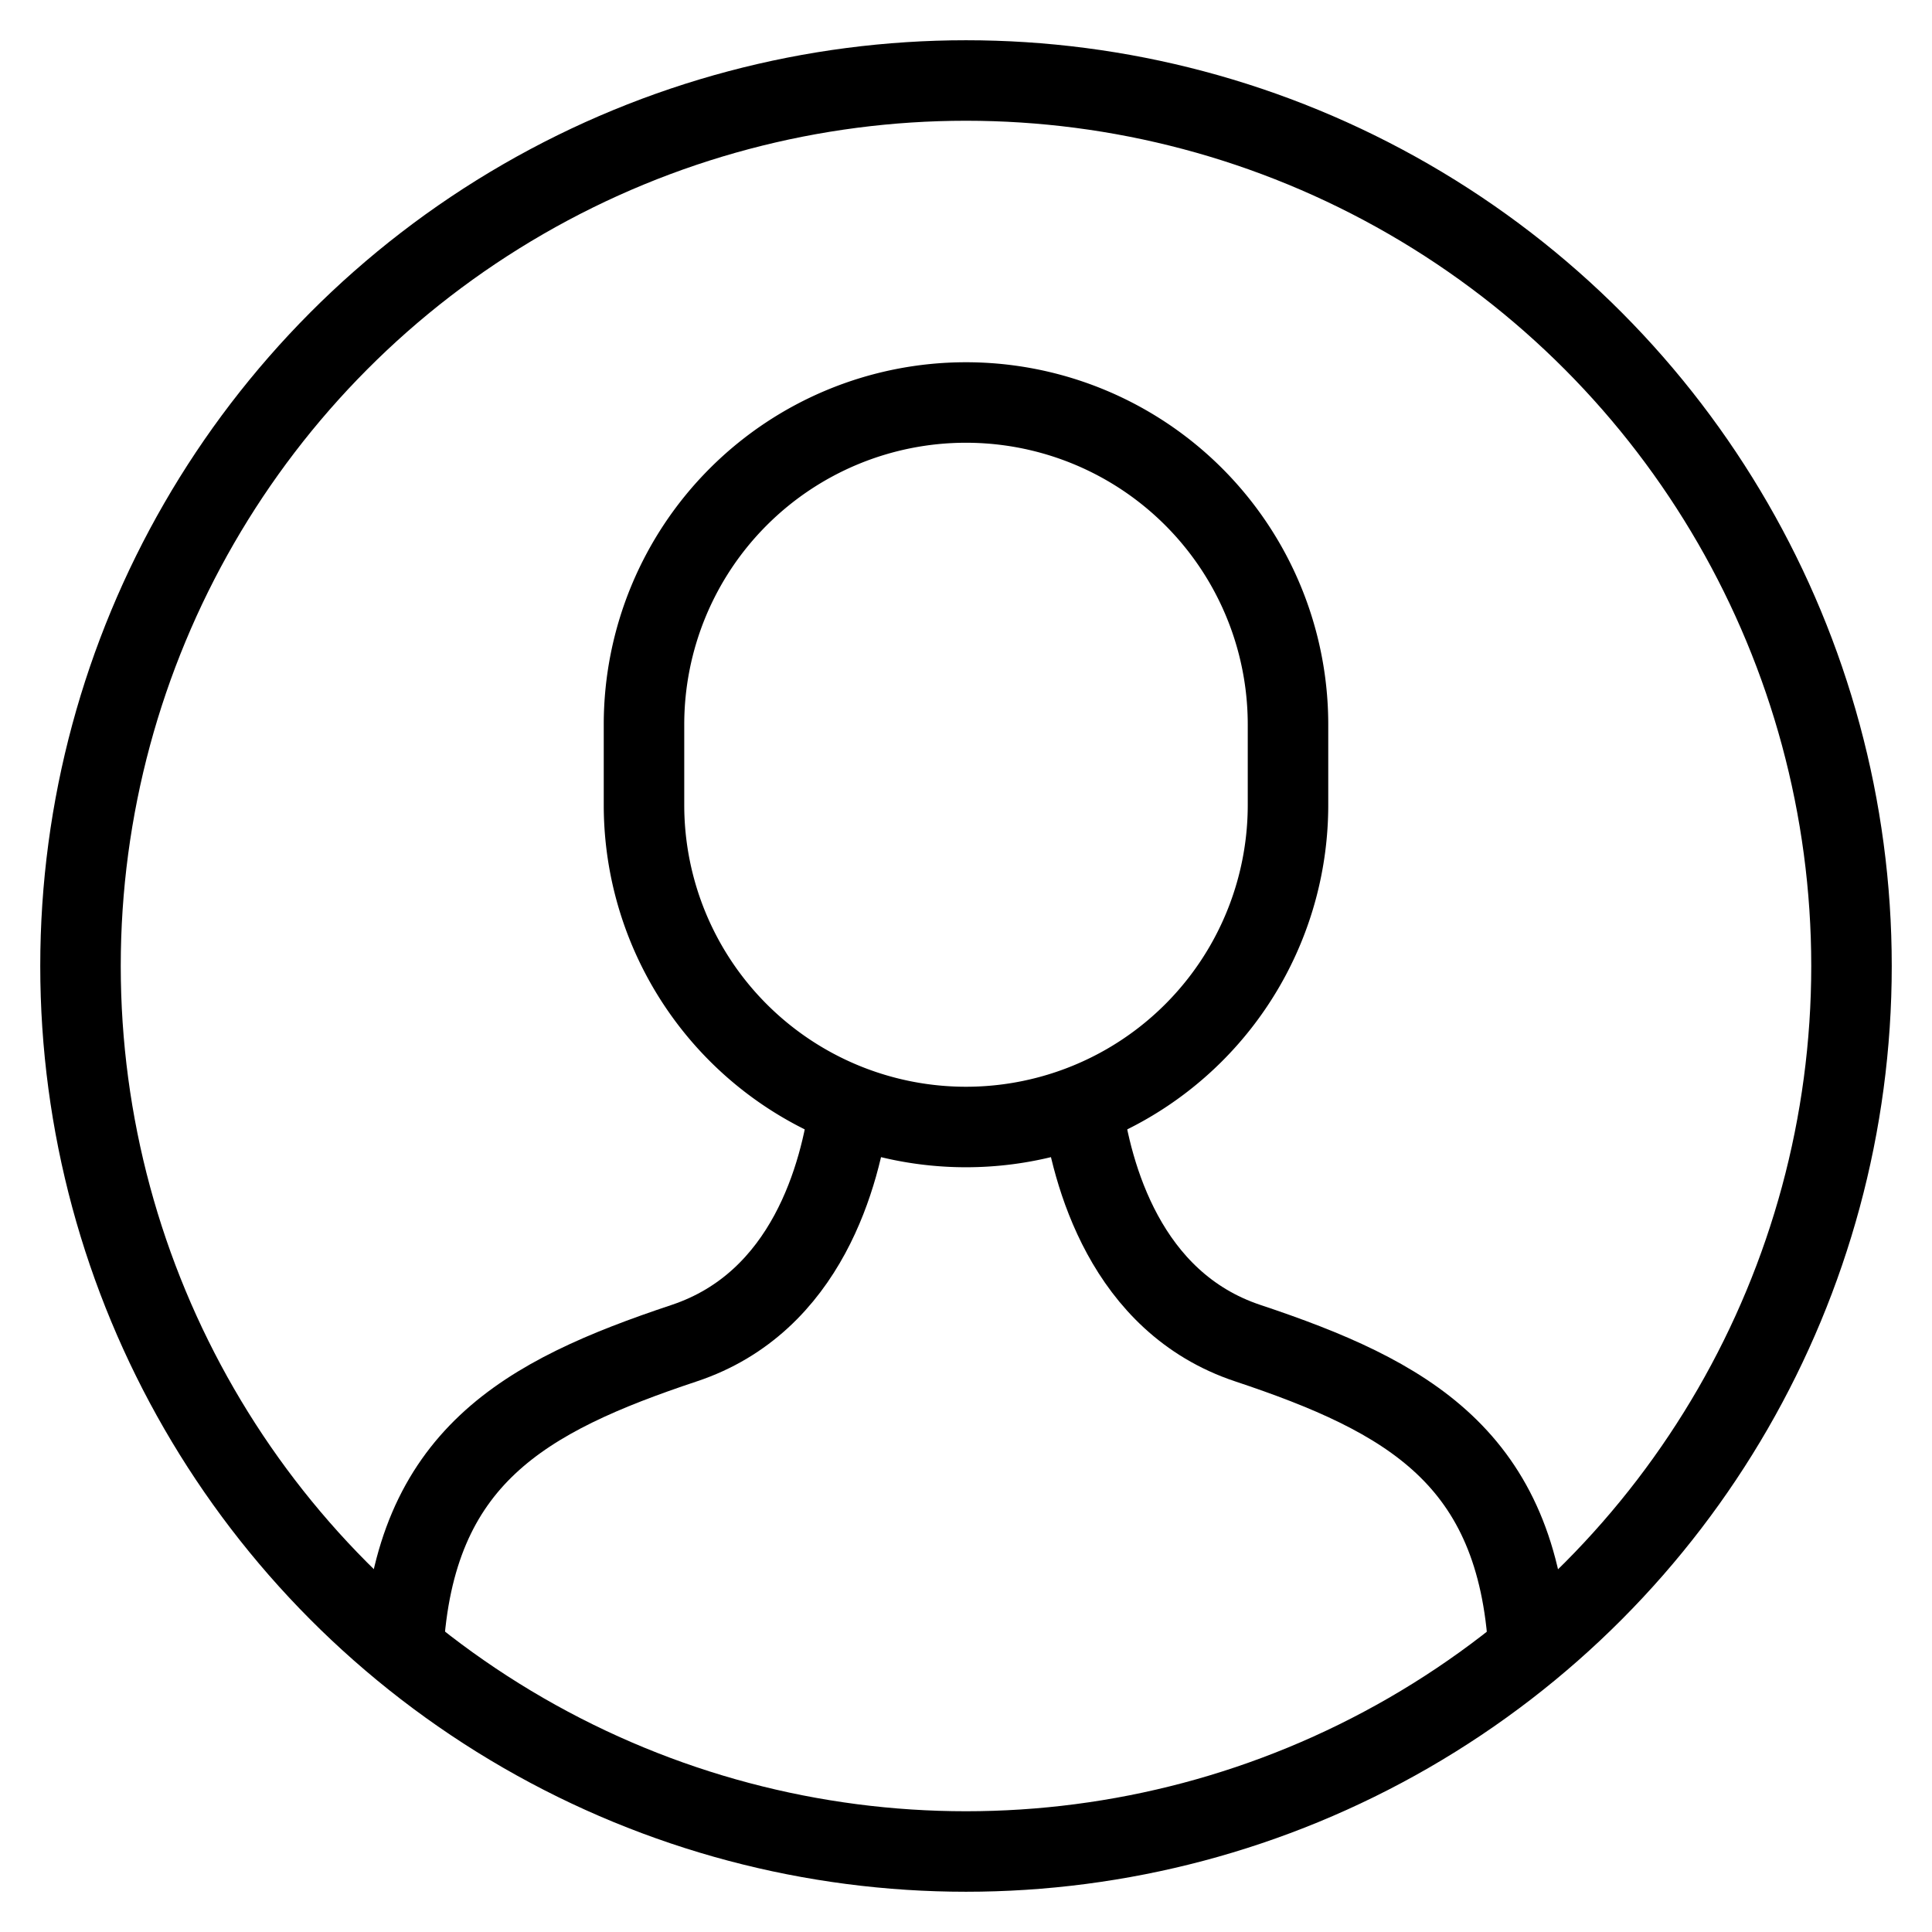 <svg id="nc_icon" xmlns="http://www.w3.org/2000/svg" xml:space="preserve" viewBox="0 0 24 24"><g fill="none" stroke="currentColor" stroke-miterlimit="10" class="nc-icon-wrapper"><path d="M18.989 20.495c-.135-2.388-1.497-3.146-3.489-3.81-1.522-.507-1.941-2.105-2.056-2.953M10.555 13.731c-.113.844-.524 2.444-2.055 2.954-1.992.664-3.356 1.42-3.491 3.808" data-cap="butt" data-color="color-2" vector-effect="non-scaling-stroke"/><path stroke-linecap="square" d="M12 14h0a4 4 0 0 1-4-4V9a4 4 0 0 1 4-4h0a4 4 0 0 1 4 4v1a4 4 0 0 1-4 4z" data-color="color-2" vector-effect="non-scaling-stroke"/><circle cx="12" cy="12" r="11" stroke-linecap="square" vector-effect="non-scaling-stroke"/></g></svg>
